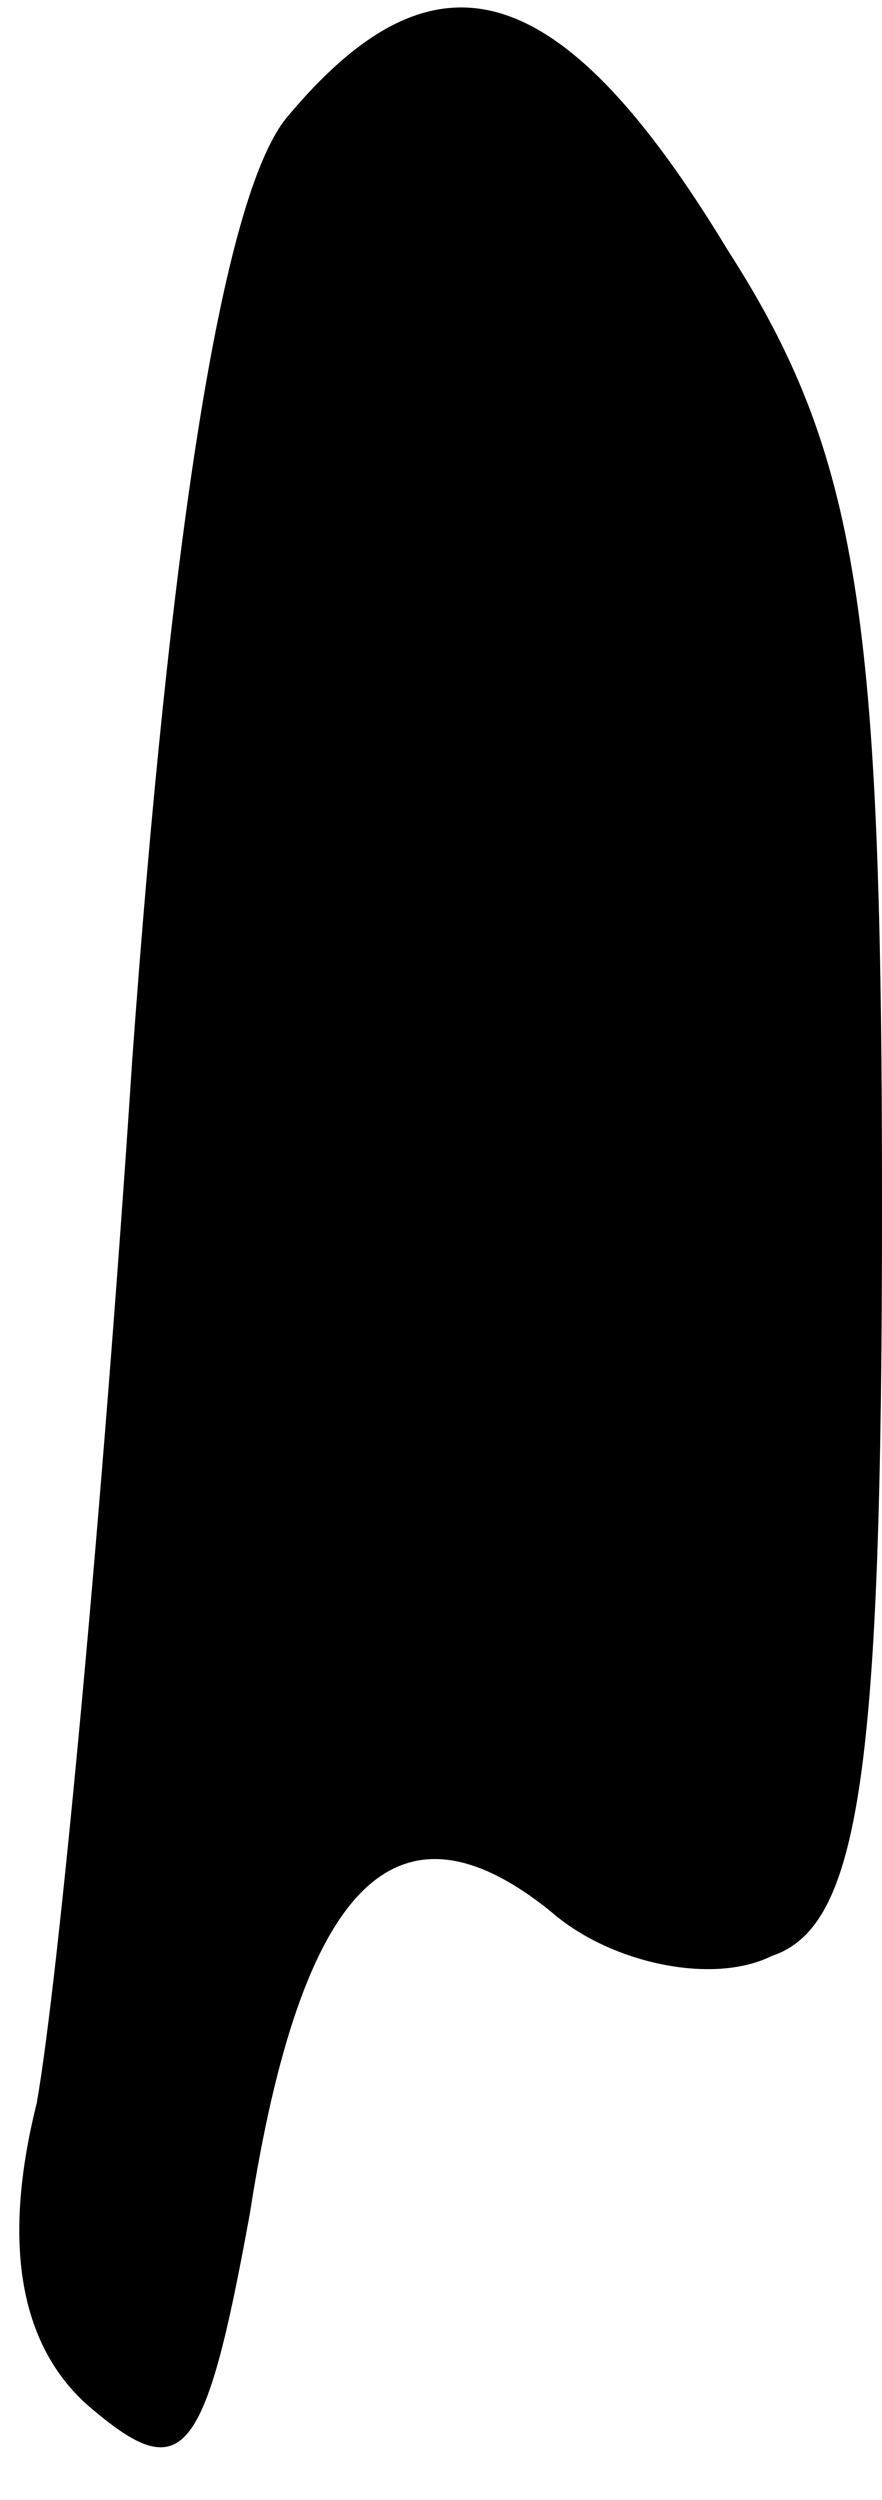 <?xml version="1.0" standalone="no"?>
<!DOCTYPE svg PUBLIC "-//W3C//DTD SVG 20010904//EN"
 "http://www.w3.org/TR/2001/REC-SVG-20010904/DTD/svg10.dtd">
<svg version="1.0" xmlns="http://www.w3.org/2000/svg"
 width="12pt" height="34pt" viewBox="0 0 12 34"
 preserveAspectRatio="xMidYMid meet">
<g transform="translate(0,34) scale(0.1,-0.1)"
fill="#000000" stroke="none">
<path fill="#000000" stroke="none" d="M39 324 c-9 -11 -16 -59 -21 -128 -4
-61 -10 -125 -13 -142 -5 -20 -2 -34 8 -42 12 -10 15 -6 21 27 7 45 20 58 41
41 8 -7 22 -10 30 -6 12 4 15 25 15 102 0 80 -3 102 -21 130 -23 38 -40 42
-60 18z"/>
</g>
</svg>
